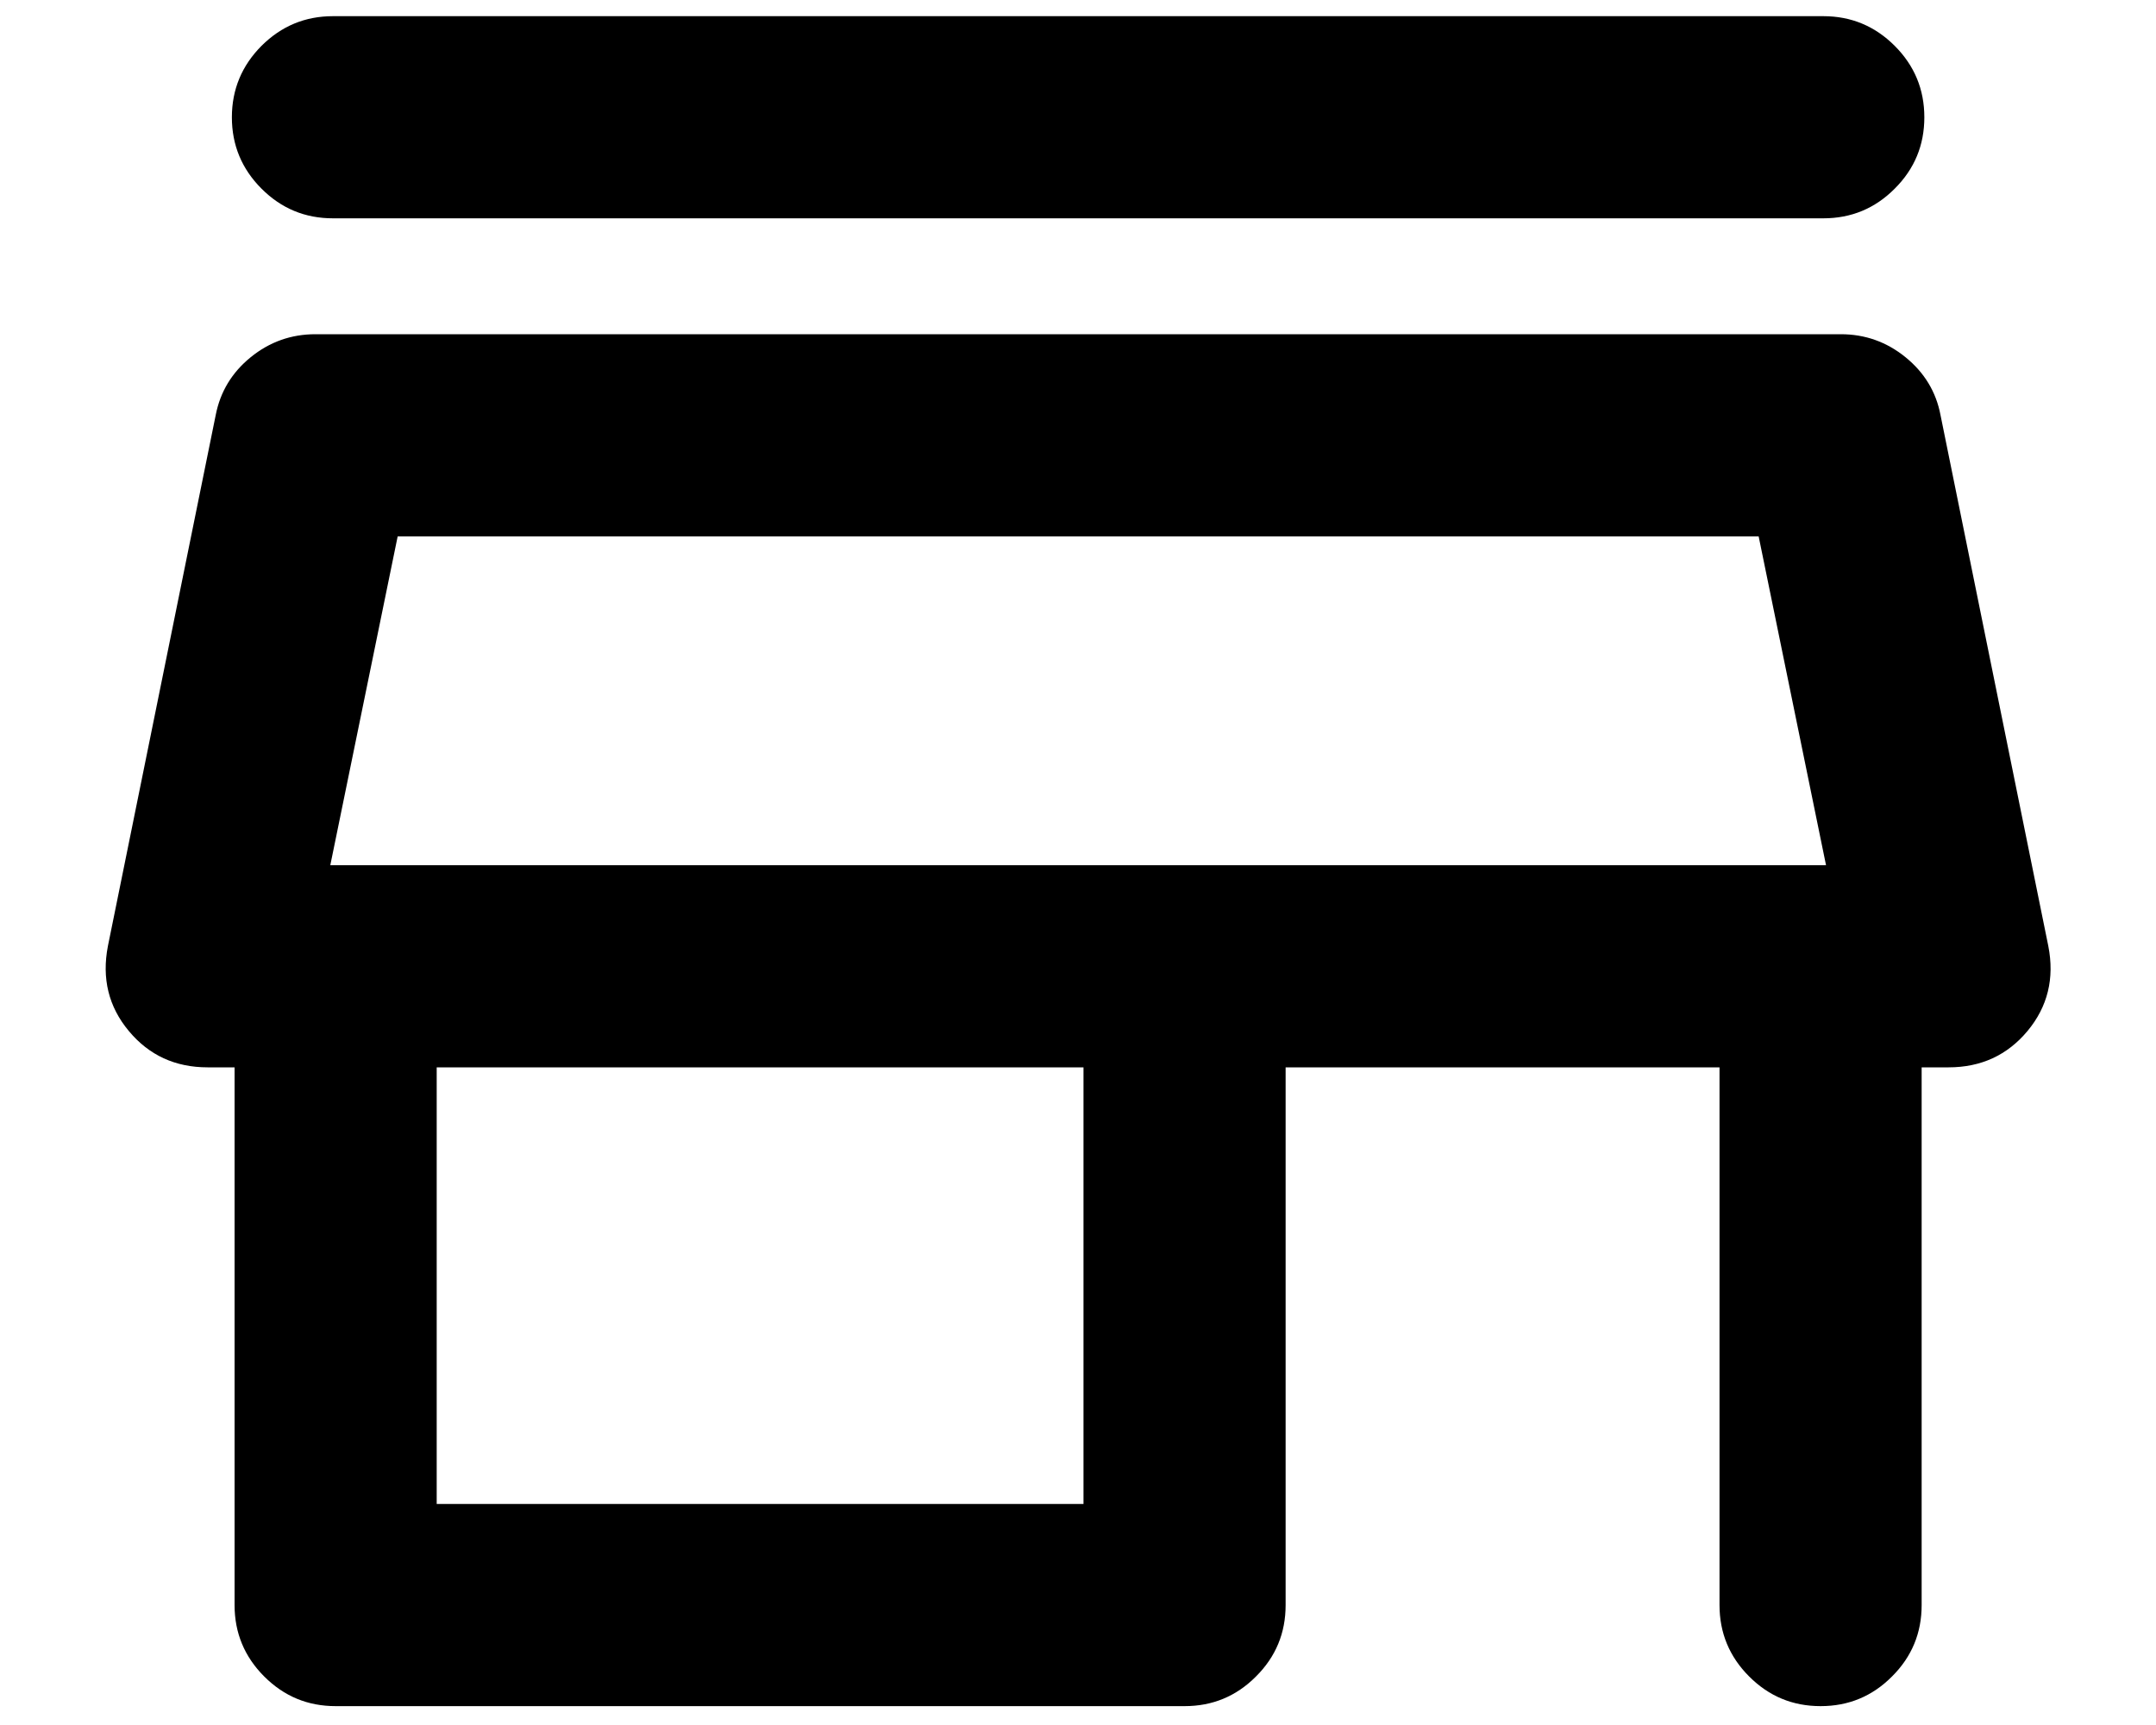<svg width="20" height="16" viewBox="0 0 20 16" fill="none" xmlns="http://www.w3.org/2000/svg">
<path d="M3.089 0.15H16.914C17.172 0.15 17.393 0.242 17.576 0.425C17.76 0.609 17.851 0.83 17.851 1.088C17.851 1.346 17.76 1.567 17.576 1.75C17.393 1.934 17.172 2.025 16.914 2.025H3.089C2.83 2.025 2.61 1.934 2.426 1.75C2.243 1.567 2.151 1.346 2.151 1.088C2.151 0.83 2.243 0.609 2.426 0.425C2.61 0.242 2.83 0.15 3.089 0.15ZM3.114 15.825C2.855 15.825 2.635 15.734 2.451 15.55C2.268 15.367 2.176 15.146 2.176 14.888V9.9H1.926C1.626 9.9 1.382 9.788 1.195 9.563C1.007 9.338 0.943 9.075 1.001 8.775L2.001 3.85C2.043 3.634 2.151 3.455 2.326 3.313C2.501 3.171 2.701 3.1 2.926 3.1H17.076C17.301 3.1 17.501 3.171 17.676 3.313C17.851 3.455 17.96 3.634 18.001 3.85L19.001 8.775C19.06 9.075 18.995 9.338 18.808 9.563C18.62 9.788 18.376 9.9 18.076 9.9H17.826V14.888C17.826 15.146 17.735 15.367 17.551 15.55C17.368 15.734 17.147 15.825 16.889 15.825C16.63 15.825 16.41 15.734 16.226 15.55C16.043 15.367 15.951 15.146 15.951 14.888V9.9H11.926V14.888C11.926 15.146 11.835 15.367 11.651 15.55C11.468 15.734 11.247 15.825 10.989 15.825H3.114ZM4.051 13.95H10.051V9.9H4.051V13.95ZM3.064 8.025H16.939L16.314 4.975H3.689L3.064 8.025Z" fill="black"/>
</svg>
